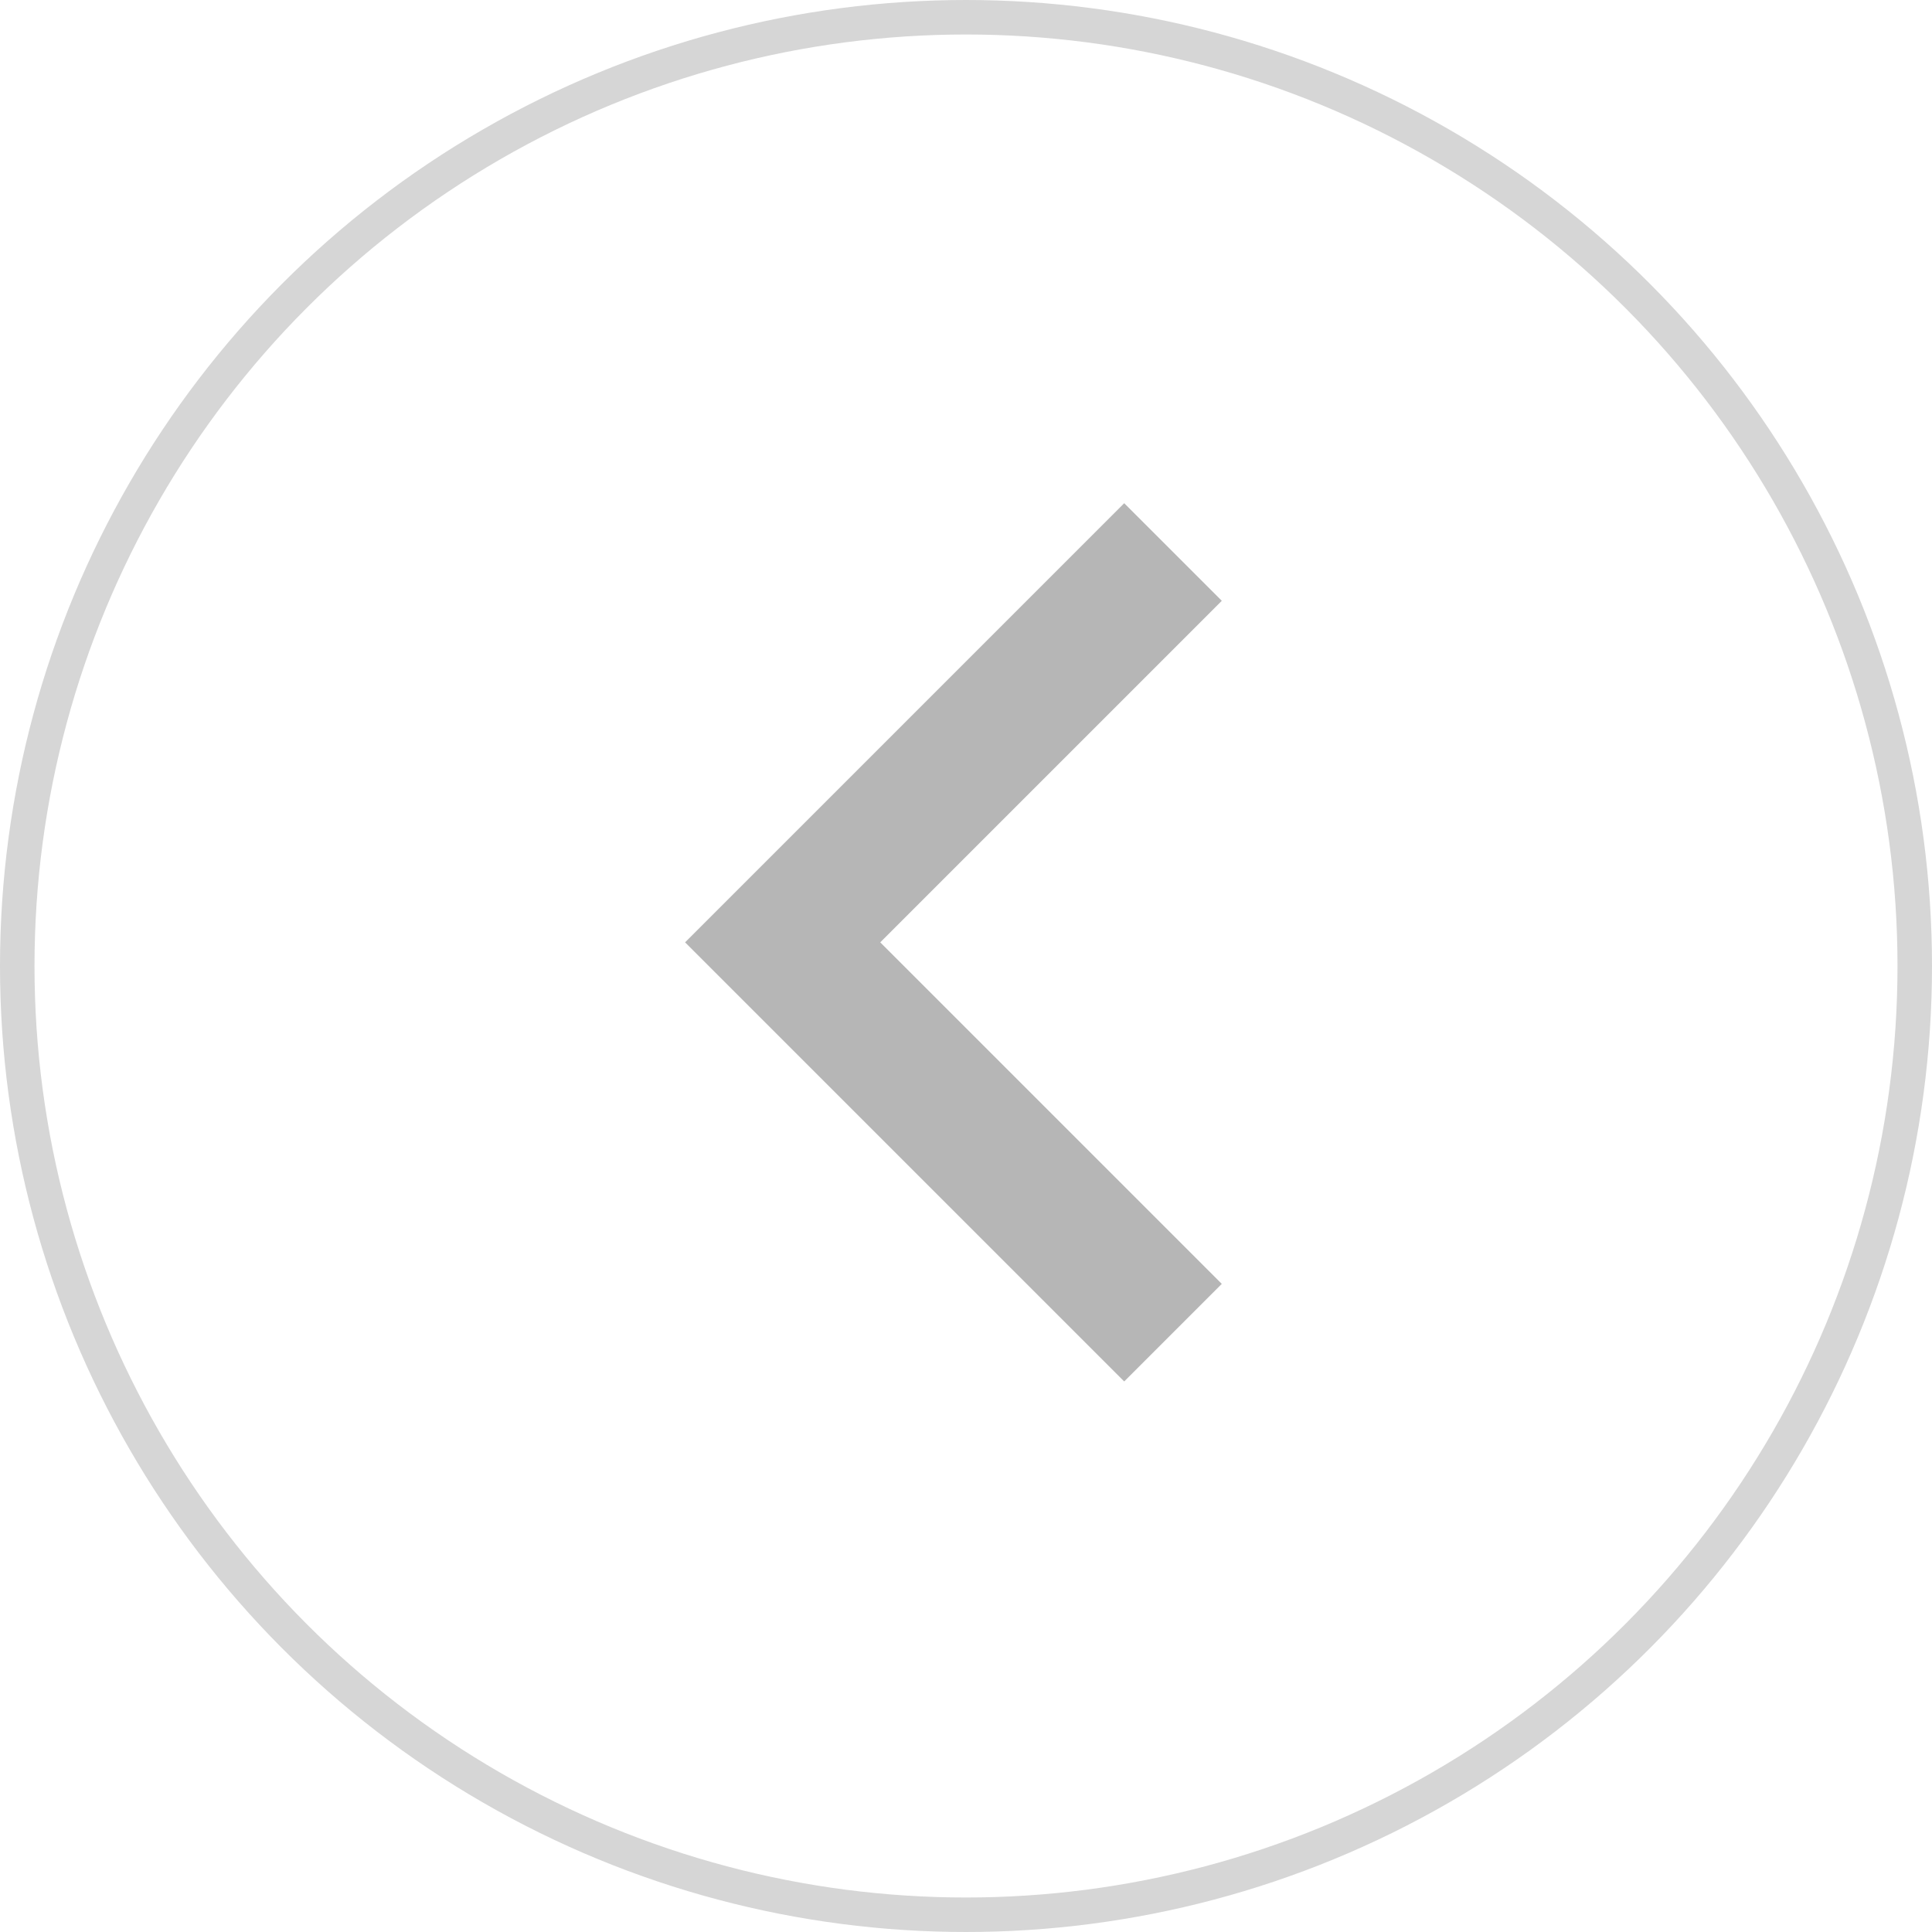 <svg width="56" height="56" viewBox="0 0 56 56" fill="none" xmlns="http://www.w3.org/2000/svg">
<circle cx="28" cy="28" r="27.5" transform="matrix(-1 0 0 1 56 0)" stroke="#D6D6D6"/>
<path d="M34 16L22.686 27.314L34 38.628" stroke="#B6B6B6" stroke-width="4"/>
</svg>

